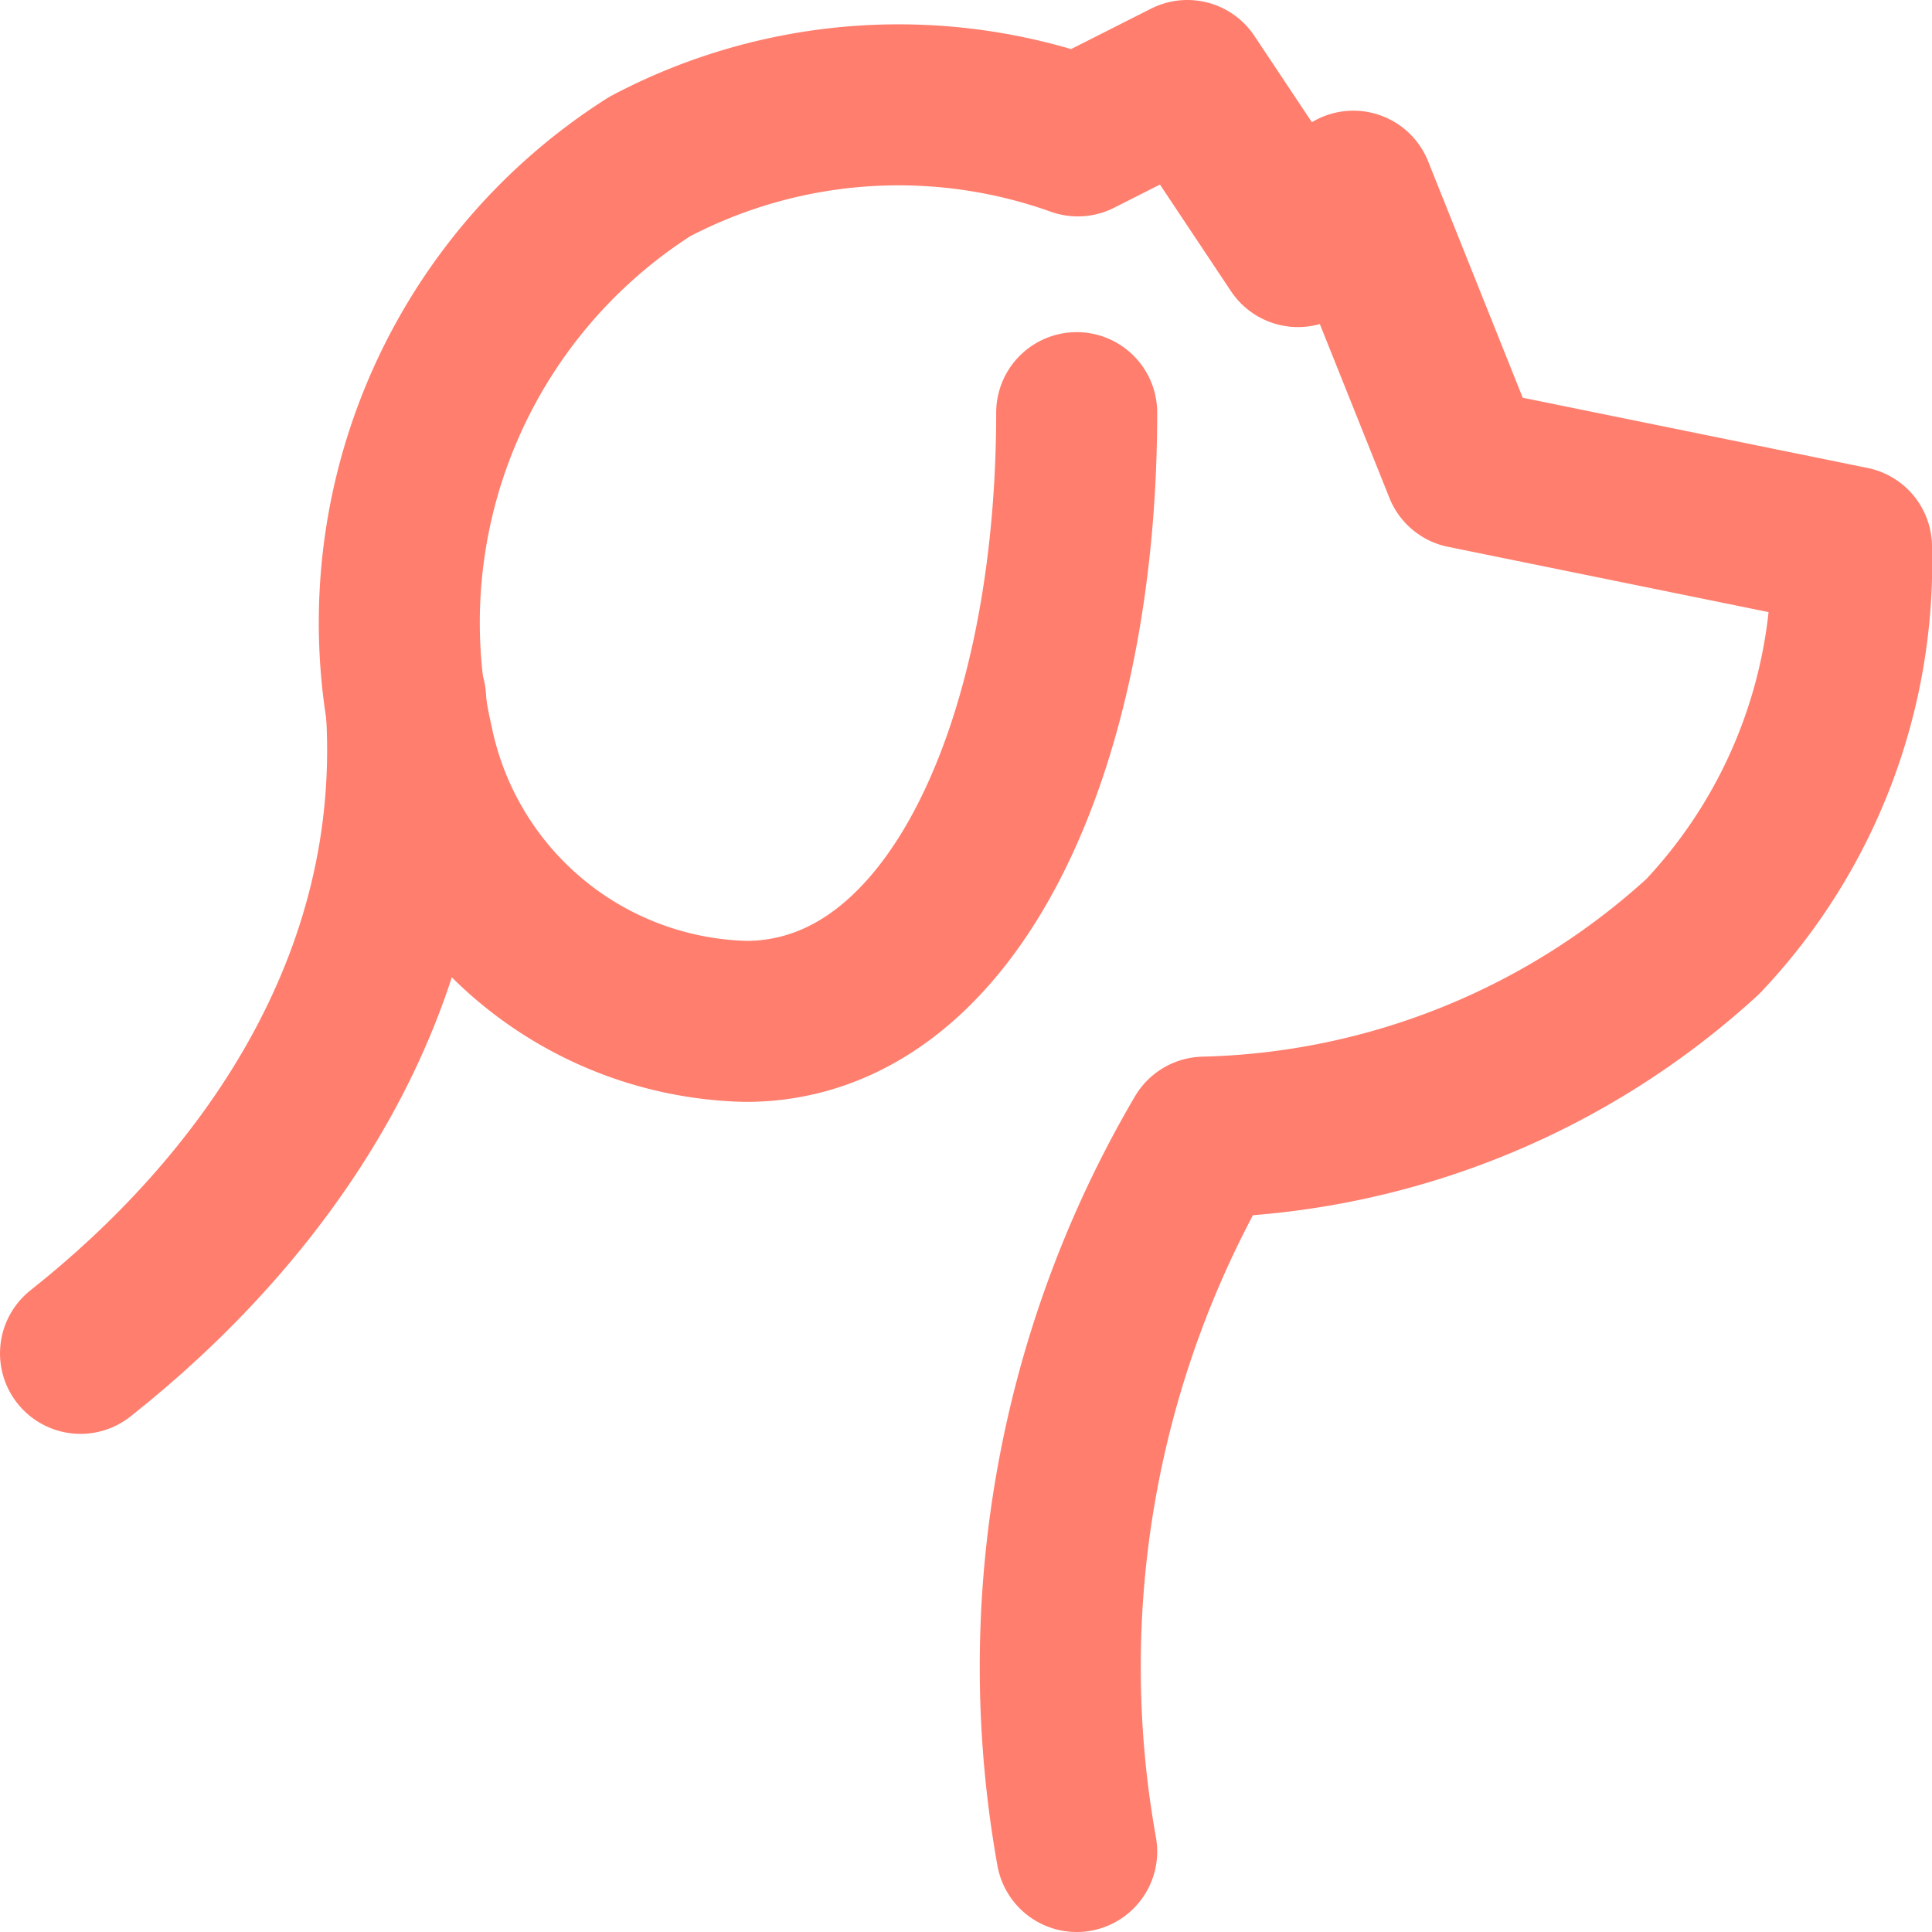 <svg xmlns="http://www.w3.org/2000/svg" width="24" height="24" viewBox="0 0 24 24" class="logo-small stroke-currentcolor">
  <defs>
    <style>
      .ls {
        fill: none;
        stroke: #ff7e6d;
        stroke-linecap: round;
        stroke-linejoin: round;
        stroke-width: 2px;
      }
    </style>
  </defs>
  <path class="ls" d="M13.375,23a12.991,12.991,0,0,1,1.586-8.874,9.507,9.507,0,0,0,6.19-2.491A6.758,6.758,0,0,0,23,6.793l-4.812-.98L16.812,2.375l-.688.688L14.75,1l-1.361.688a6.617,6.617,0,0,0-5.318.381,6.715,6.715,0,0,0-2.944,7.153A4.327,4.327,0,0,0,9.264,12.688c2.583,0,4.111-3.452,4.111-7.562"/>
  <path class="ls" d="M1,16.812c2.21-1.748,4.318-4.544,4.039-8.132"/>
</svg>
